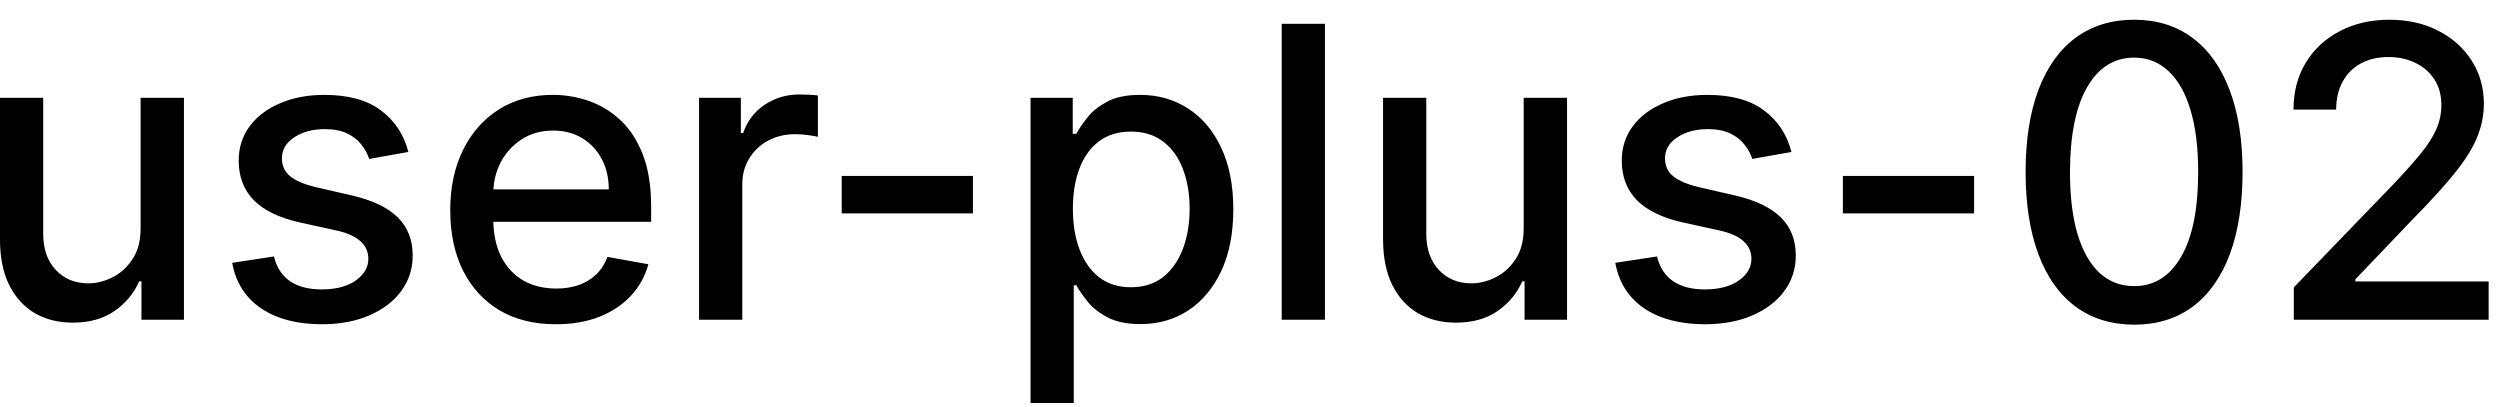 <svg width="86" height="14" viewBox="0 0 86 14" fill="none" xmlns="http://www.w3.org/2000/svg">
<path d="M4.837 7.833V3.364H6.328V11H4.866V9.678H4.787C4.611 10.085 4.33 10.425 3.942 10.697C3.557 10.965 3.078 11.099 2.505 11.099C2.014 11.099 1.58 10.992 1.202 10.776C0.828 10.557 0.533 10.234 0.317 9.807C0.105 9.379 -0.001 8.851 -0.001 8.221V3.364H1.486V8.042C1.486 8.562 1.63 8.977 1.918 9.285C2.207 9.593 2.581 9.747 3.042 9.747C3.32 9.747 3.597 9.678 3.872 9.538C4.151 9.399 4.381 9.189 4.563 8.907C4.749 8.625 4.84 8.267 4.837 7.833ZM14.048 5.228L12.7 5.467C12.644 5.294 12.555 5.13 12.432 4.974C12.313 4.819 12.15 4.691 11.945 4.592C11.739 4.492 11.482 4.442 11.174 4.442C10.753 4.442 10.402 4.537 10.12 4.726C9.838 4.911 9.698 5.152 9.698 5.447C9.698 5.702 9.792 5.907 9.981 6.063C10.17 6.219 10.475 6.347 10.896 6.446L12.109 6.724C12.812 6.887 13.335 7.137 13.68 7.475C14.025 7.813 14.197 8.252 14.197 8.793C14.197 9.25 14.064 9.658 13.799 10.016C13.537 10.37 13.171 10.649 12.7 10.851C12.233 11.053 11.691 11.154 11.075 11.154C10.22 11.154 9.522 10.972 8.982 10.607C8.441 10.239 8.11 9.717 7.987 9.041L9.424 8.822C9.514 9.197 9.698 9.48 9.976 9.673C10.254 9.862 10.617 9.956 11.065 9.956C11.552 9.956 11.941 9.855 12.233 9.653C12.525 9.447 12.671 9.197 12.671 8.902C12.671 8.663 12.581 8.463 12.402 8.3C12.226 8.138 11.956 8.015 11.592 7.933L10.299 7.649C9.587 7.487 9.06 7.228 8.718 6.874C8.38 6.519 8.211 6.07 8.211 5.526C8.211 5.076 8.337 4.681 8.589 4.343C8.841 4.005 9.189 3.741 9.633 3.553C10.077 3.36 10.586 3.264 11.159 3.264C11.985 3.264 12.634 3.443 13.108 3.801C13.582 4.156 13.895 4.631 14.048 5.228ZM19.122 11.154C18.37 11.154 17.722 10.993 17.179 10.672C16.638 10.347 16.221 9.891 15.926 9.305C15.634 8.715 15.488 8.024 15.488 7.232C15.488 6.449 15.634 5.76 15.926 5.163C16.221 4.567 16.632 4.101 17.159 3.766C17.689 3.432 18.309 3.264 19.018 3.264C19.449 3.264 19.867 3.335 20.271 3.478C20.675 3.62 21.038 3.844 21.36 4.149C21.681 4.454 21.935 4.85 22.12 5.337C22.306 5.821 22.399 6.41 22.399 7.102V7.629H16.328V6.516H20.942C20.942 6.125 20.863 5.778 20.703 5.477C20.544 5.172 20.321 4.931 20.032 4.756C19.747 4.58 19.413 4.492 19.028 4.492C18.61 4.492 18.246 4.595 17.934 4.8C17.626 5.003 17.387 5.268 17.218 5.596C17.053 5.921 16.97 6.274 16.97 6.655V7.525C16.97 8.035 17.059 8.469 17.238 8.827C17.421 9.185 17.674 9.459 17.999 9.648C18.324 9.833 18.703 9.926 19.137 9.926C19.419 9.926 19.676 9.886 19.908 9.807C20.14 9.724 20.341 9.601 20.51 9.439C20.679 9.277 20.808 9.076 20.897 8.837L22.304 9.091C22.192 9.505 21.989 9.868 21.698 10.18C21.409 10.488 21.047 10.728 20.609 10.901C20.175 11.07 19.679 11.154 19.122 11.154ZM24.048 11V3.364H25.485V4.577H25.564C25.704 4.166 25.949 3.843 26.3 3.607C26.655 3.369 27.056 3.249 27.503 3.249C27.596 3.249 27.706 3.253 27.831 3.259C27.961 3.266 28.062 3.274 28.135 3.284V4.706C28.075 4.689 27.969 4.671 27.817 4.651C27.664 4.628 27.512 4.616 27.359 4.616C27.008 4.616 26.695 4.691 26.42 4.84C26.148 4.986 25.932 5.19 25.773 5.452C25.614 5.71 25.535 6.005 25.535 6.337V11H24.048ZM33.469 6.053V7.341H28.955V6.053H33.469ZM35.45 13.864V3.364H36.902V4.602H37.026C37.113 4.442 37.237 4.259 37.399 4.05C37.562 3.841 37.787 3.659 38.075 3.503C38.364 3.344 38.745 3.264 39.219 3.264C39.835 3.264 40.386 3.42 40.87 3.732C41.353 4.043 41.733 4.492 42.008 5.079C42.286 5.665 42.426 6.371 42.426 7.197C42.426 8.022 42.288 8.73 42.013 9.32C41.738 9.906 41.36 10.359 40.879 10.677C40.399 10.992 39.85 11.149 39.234 11.149C38.77 11.149 38.39 11.071 38.095 10.915C37.804 10.76 37.575 10.577 37.409 10.369C37.243 10.16 37.116 9.974 37.026 9.812H36.937V13.864H35.45ZM36.907 7.182C36.907 7.719 36.985 8.189 37.141 8.594C37.297 8.998 37.522 9.315 37.817 9.543C38.112 9.769 38.473 9.881 38.901 9.881C39.345 9.881 39.716 9.764 40.014 9.528C40.313 9.29 40.538 8.967 40.691 8.559C40.846 8.151 40.924 7.692 40.924 7.182C40.924 6.678 40.848 6.226 40.696 5.825C40.546 5.424 40.321 5.107 40.019 4.875C39.721 4.643 39.348 4.527 38.901 4.527C38.47 4.527 38.105 4.638 37.807 4.86C37.512 5.082 37.288 5.392 37.136 5.79C36.983 6.188 36.907 6.652 36.907 7.182ZM45.578 0.818V11H44.091V0.818H45.578ZM52.415 7.833V3.364H53.906V11H52.445V9.678H52.365C52.189 10.085 51.908 10.425 51.52 10.697C51.135 10.965 50.657 11.099 50.083 11.099C49.593 11.099 49.158 10.992 48.781 10.776C48.406 10.557 48.111 10.234 47.896 9.807C47.684 9.379 47.577 8.851 47.577 8.221V3.364H49.064V8.042C49.064 8.562 49.208 8.977 49.496 9.285C49.785 9.593 50.159 9.747 50.62 9.747C50.898 9.747 51.175 9.678 51.45 9.538C51.729 9.399 51.959 9.189 52.141 8.907C52.327 8.625 52.418 8.267 52.415 7.833ZM61.626 5.228L60.279 5.467C60.222 5.294 60.133 5.13 60.01 4.974C59.891 4.819 59.728 4.691 59.523 4.592C59.317 4.492 59.06 4.442 58.752 4.442C58.331 4.442 57.98 4.537 57.698 4.726C57.417 4.911 57.276 5.152 57.276 5.447C57.276 5.702 57.37 5.907 57.559 6.063C57.748 6.219 58.053 6.347 58.474 6.446L59.687 6.724C60.39 6.887 60.913 7.137 61.258 7.475C61.603 7.813 61.775 8.252 61.775 8.793C61.775 9.25 61.642 9.658 61.377 10.016C61.115 10.37 60.749 10.649 60.279 10.851C59.811 11.053 59.269 11.154 58.653 11.154C57.798 11.154 57.1 10.972 56.56 10.607C56.02 10.239 55.688 9.717 55.566 9.041L57.002 8.822C57.092 9.197 57.276 9.48 57.554 9.673C57.833 9.862 58.196 9.956 58.643 9.956C59.13 9.956 59.52 9.855 59.811 9.653C60.103 9.447 60.249 9.197 60.249 8.902C60.249 8.663 60.159 8.463 59.98 8.3C59.805 8.138 59.535 8.015 59.17 7.933L57.877 7.649C57.165 7.487 56.638 7.228 56.296 6.874C55.958 6.519 55.789 6.07 55.789 5.526C55.789 5.076 55.915 4.681 56.167 4.343C56.419 4.005 56.767 3.741 57.211 3.553C57.655 3.36 58.164 3.264 58.737 3.264C59.563 3.264 60.212 3.443 60.686 3.801C61.16 4.156 61.473 4.631 61.626 5.228ZM67.909 6.053V7.341H63.395V6.053H67.909ZM73.415 11.169C72.629 11.166 71.958 10.959 71.401 10.548C70.844 10.137 70.419 9.538 70.124 8.753C69.829 7.967 69.681 7.021 69.681 5.914C69.681 4.81 69.829 3.867 70.124 3.085C70.422 2.303 70.849 1.706 71.406 1.295C71.966 0.884 72.636 0.679 73.415 0.679C74.194 0.679 74.862 0.886 75.418 1.3C75.975 1.711 76.401 2.308 76.696 3.09C76.994 3.869 77.144 4.81 77.144 5.914C77.144 7.024 76.996 7.972 76.701 8.758C76.406 9.54 75.98 10.138 75.423 10.553C74.867 10.963 74.197 11.169 73.415 11.169ZM73.415 9.842C74.104 9.842 74.643 9.505 75.031 8.832C75.422 8.16 75.617 7.187 75.617 5.914C75.617 5.069 75.528 4.355 75.349 3.771C75.173 3.185 74.919 2.741 74.588 2.439C74.26 2.134 73.869 1.982 73.415 1.982C72.729 1.982 72.19 2.32 71.799 2.996C71.408 3.672 71.211 4.645 71.207 5.914C71.207 6.763 71.295 7.48 71.471 8.067C71.65 8.65 71.903 9.093 72.231 9.394C72.56 9.692 72.954 9.842 73.415 9.842ZM78.907 11V9.886L82.353 6.317C82.72 5.929 83.024 5.589 83.262 5.298C83.504 5.003 83.685 4.723 83.804 4.457C83.924 4.192 83.983 3.911 83.983 3.612C83.983 3.274 83.904 2.982 83.745 2.737C83.585 2.489 83.368 2.298 83.093 2.165C82.818 2.03 82.508 1.962 82.163 1.962C81.799 1.962 81.481 2.036 81.209 2.185C80.937 2.335 80.728 2.545 80.583 2.817C80.437 3.089 80.364 3.407 80.364 3.771H78.897C78.897 3.152 79.04 2.61 79.325 2.146C79.61 1.682 80.001 1.322 80.498 1.067C80.995 0.808 81.56 0.679 82.193 0.679C82.833 0.679 83.397 0.807 83.884 1.062C84.374 1.314 84.757 1.658 85.032 2.096C85.307 2.53 85.445 3.021 85.445 3.567C85.445 3.945 85.374 4.315 85.231 4.676C85.092 5.037 84.848 5.44 84.5 5.884C84.152 6.325 83.668 6.86 83.049 7.49L81.025 9.608V9.683H85.609V11H78.907Z" fill="black"/>
</svg>
